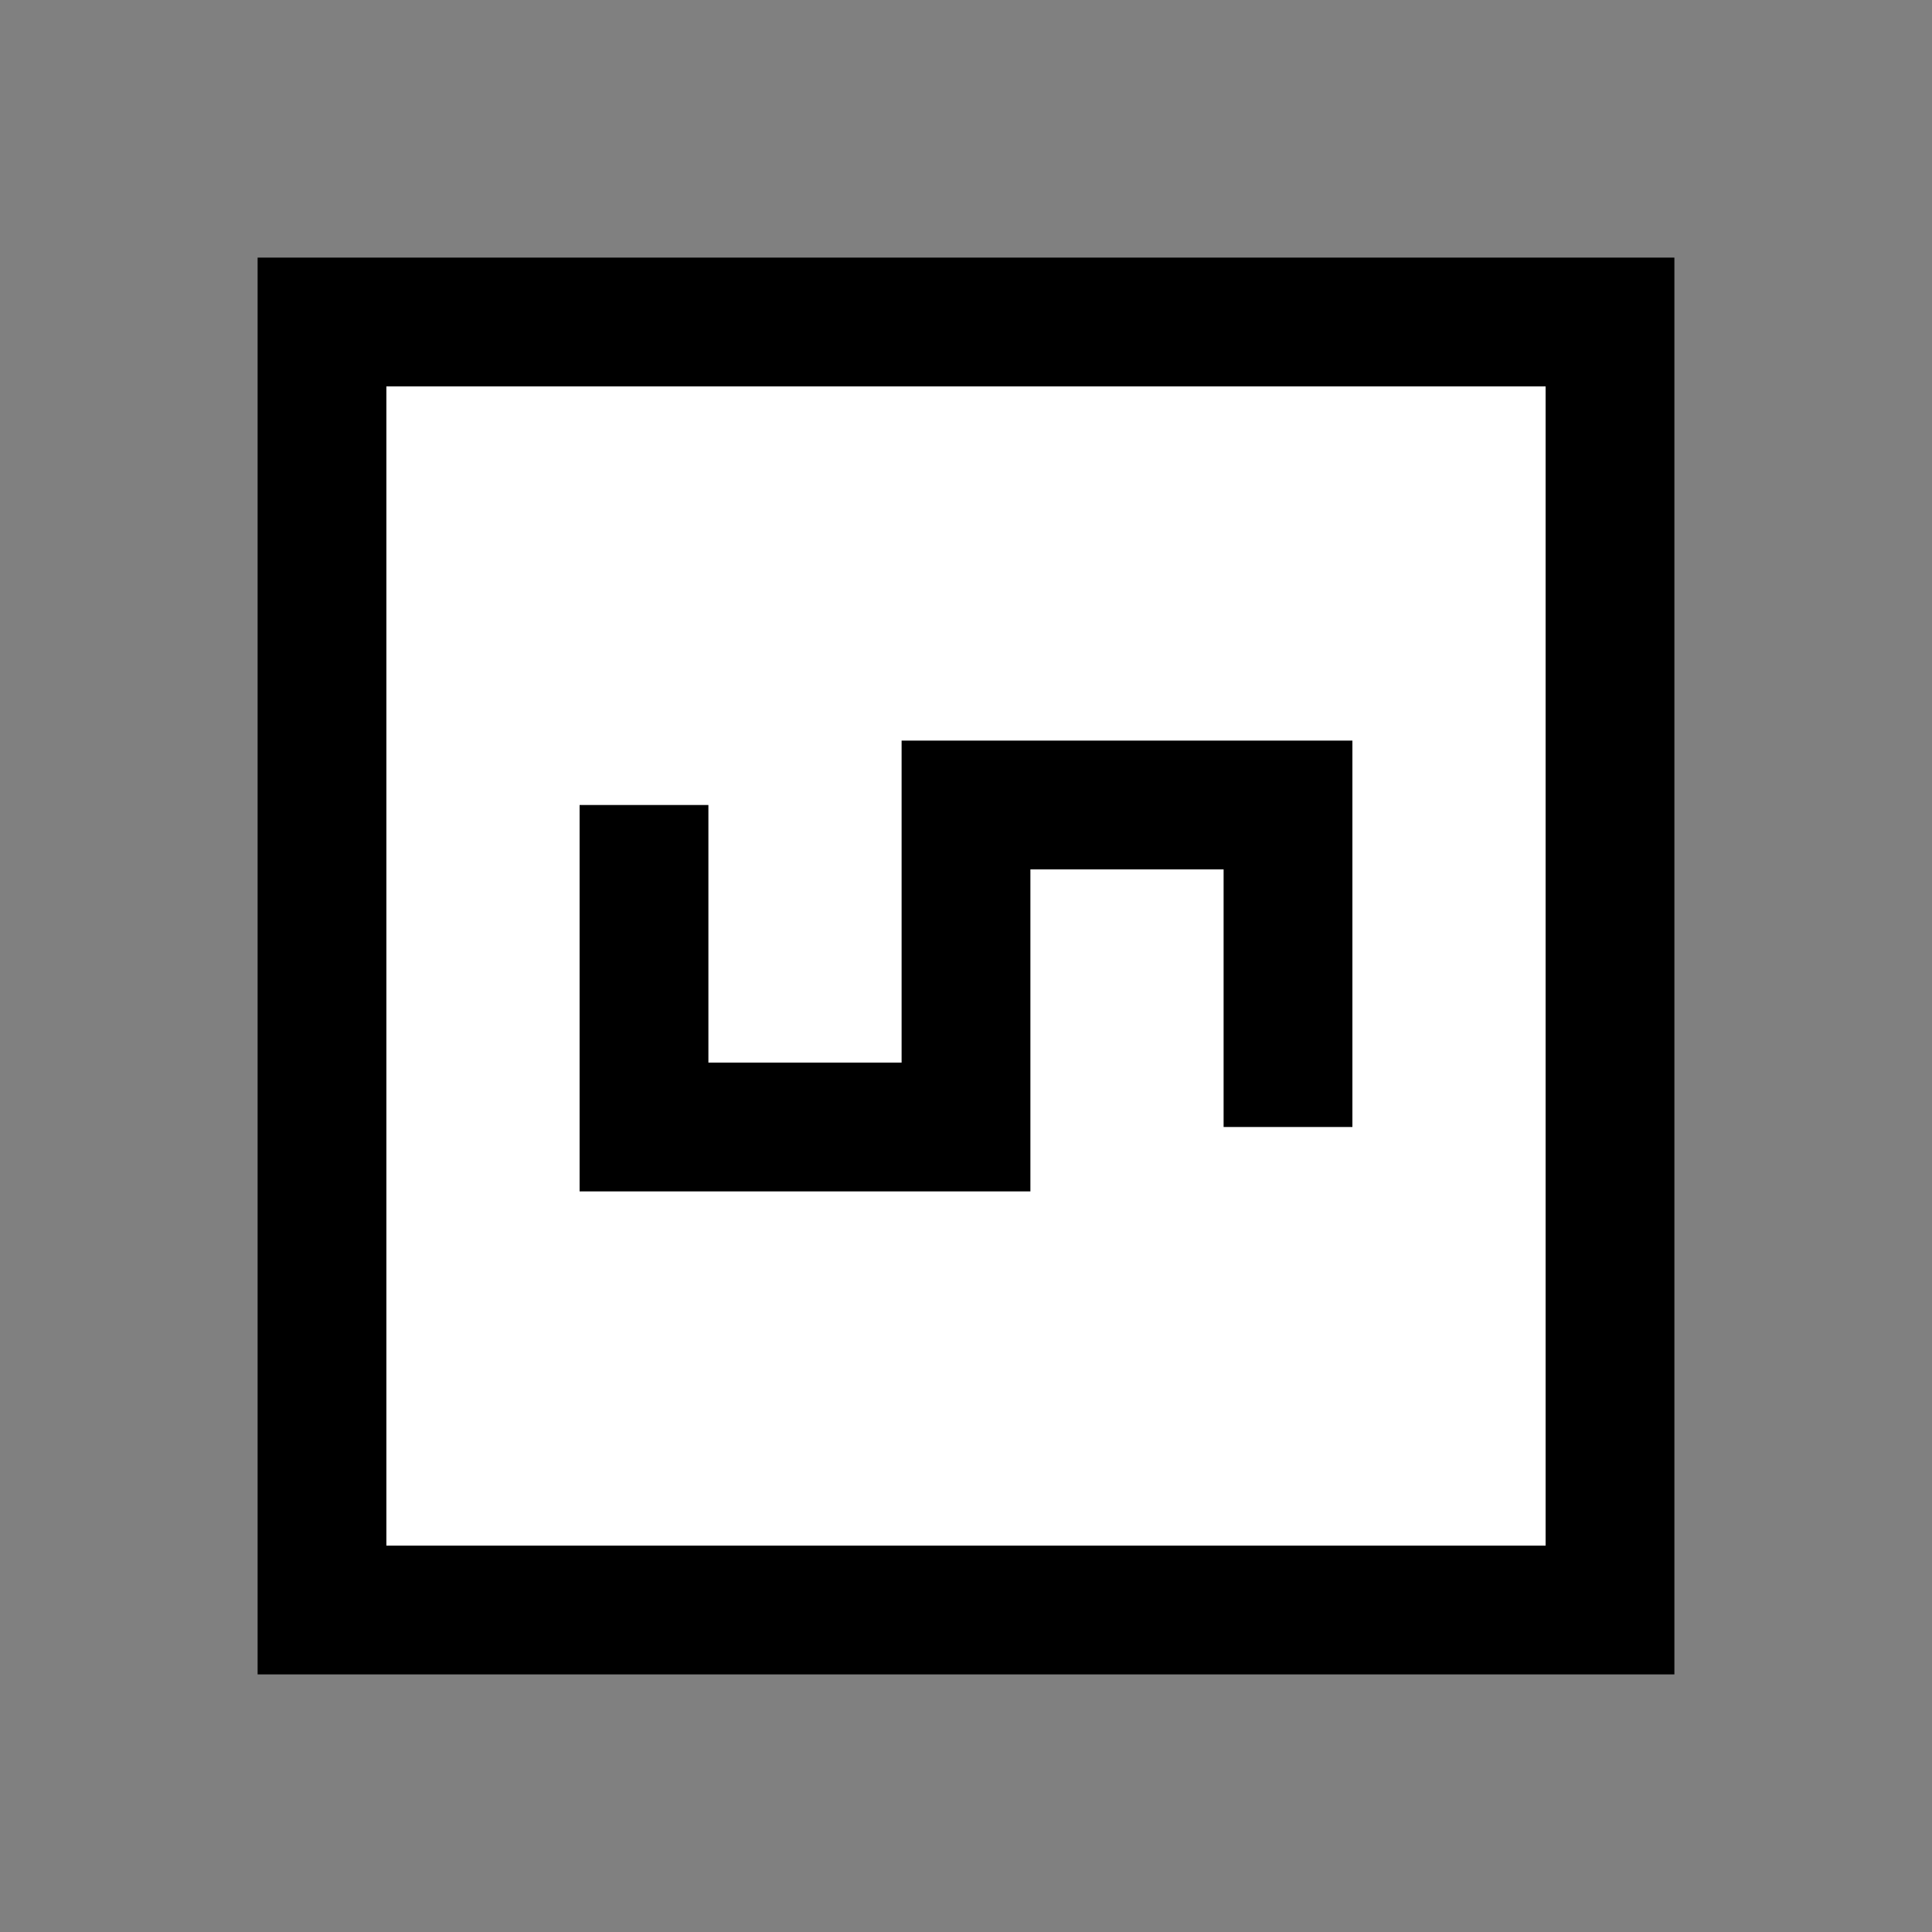 <svg version="1.1" xmlns="http://www.w3.org/2000/svg" baseProfile="full"
	width="300" height="300" viewBox="0 0 300 300">
	<rect x="0" y="0" width="300" height="300" fill="#808080" stroke="none"/>
	<!-- <g style="stroke:rgb(0,0,255);stroke-width:2"> -->
		<!-- <line x1="0" y1="0" x2="500" y2="0"/> -->
		<!-- <line x1="0" y1="100" x2="500" y2="100"/> -->
		<!-- <line x1="0" y1="200" x2="500" y2="200"/> -->
		<!-- <line x1="0" y1="300" x2="500" y2="300"/> -->
		<!-- <line x1="0" y1="400" x2="500" y2="400"/> -->
		<!-- <line x1="0" y1="500" x2="500" y2="500"/> -->
		<!-- <line y1="0" x1="0" y2="500" x2="0"/> -->
		<!-- <line y1="0" x1="100" y2="500" x2="100"/> -->
		<!-- <line y1="0" x1="200" y2="500" x2="200"/> -->
		<!-- <line y1="0" x1="300" y2="500" x2="300"/> -->
		<!-- <line y1="0" x1="400" y2="500" x2="400"/> -->
		<!-- <line y1="0" x1="500" y2="500" x2="500"/> -->
	<!-- </g> -->
	<!-- <g style="stroke:rgb(255,0,0);stroke-width:1"> -->
		<!-- <line x1="0" y1="50" x2="500" y2="50"/> -->
		<!-- <line x1="0" y1="150" x2="500" y2="150"/> -->
		<!-- <line x1="0" y1="250" x2="500" y2="250"/> -->
		<!-- <line x1="0" y1="350" x2="500" y2="350"/> -->
		<!-- <line x1="0" y1="450" x2="500" y2="450"/> -->
		<!-- <line y1="0" x1="50" y2="500" x2="50"/> -->
		<!-- <line y1="0" x1="150" y2="500" x2="150"/> -->
		<!-- <line y1="0" x1="250" y2="500" x2="250"/> -->
		<!-- <line y1="0" x1="350" y2="500" x2="350"/> -->
		<!-- <line y1="0" x1="450" y2="500" x2="450"/> -->
	<!-- </g> -->
	<g style="stroke:black;stroke-width:20;fill:white">
		<path d="M 50 50 H 250 V 250 H 50 Z" />
		<path d="M 100 125 V 175 H 150 V 125 H 200 V 175 M 100 125" />
	</g>
	<!-- <g style="stroke:none;fill:green"> -->
		<!-- <circle cx="150" cy="150" r="40"/> -->
	<!-- </g> -->
</svg>